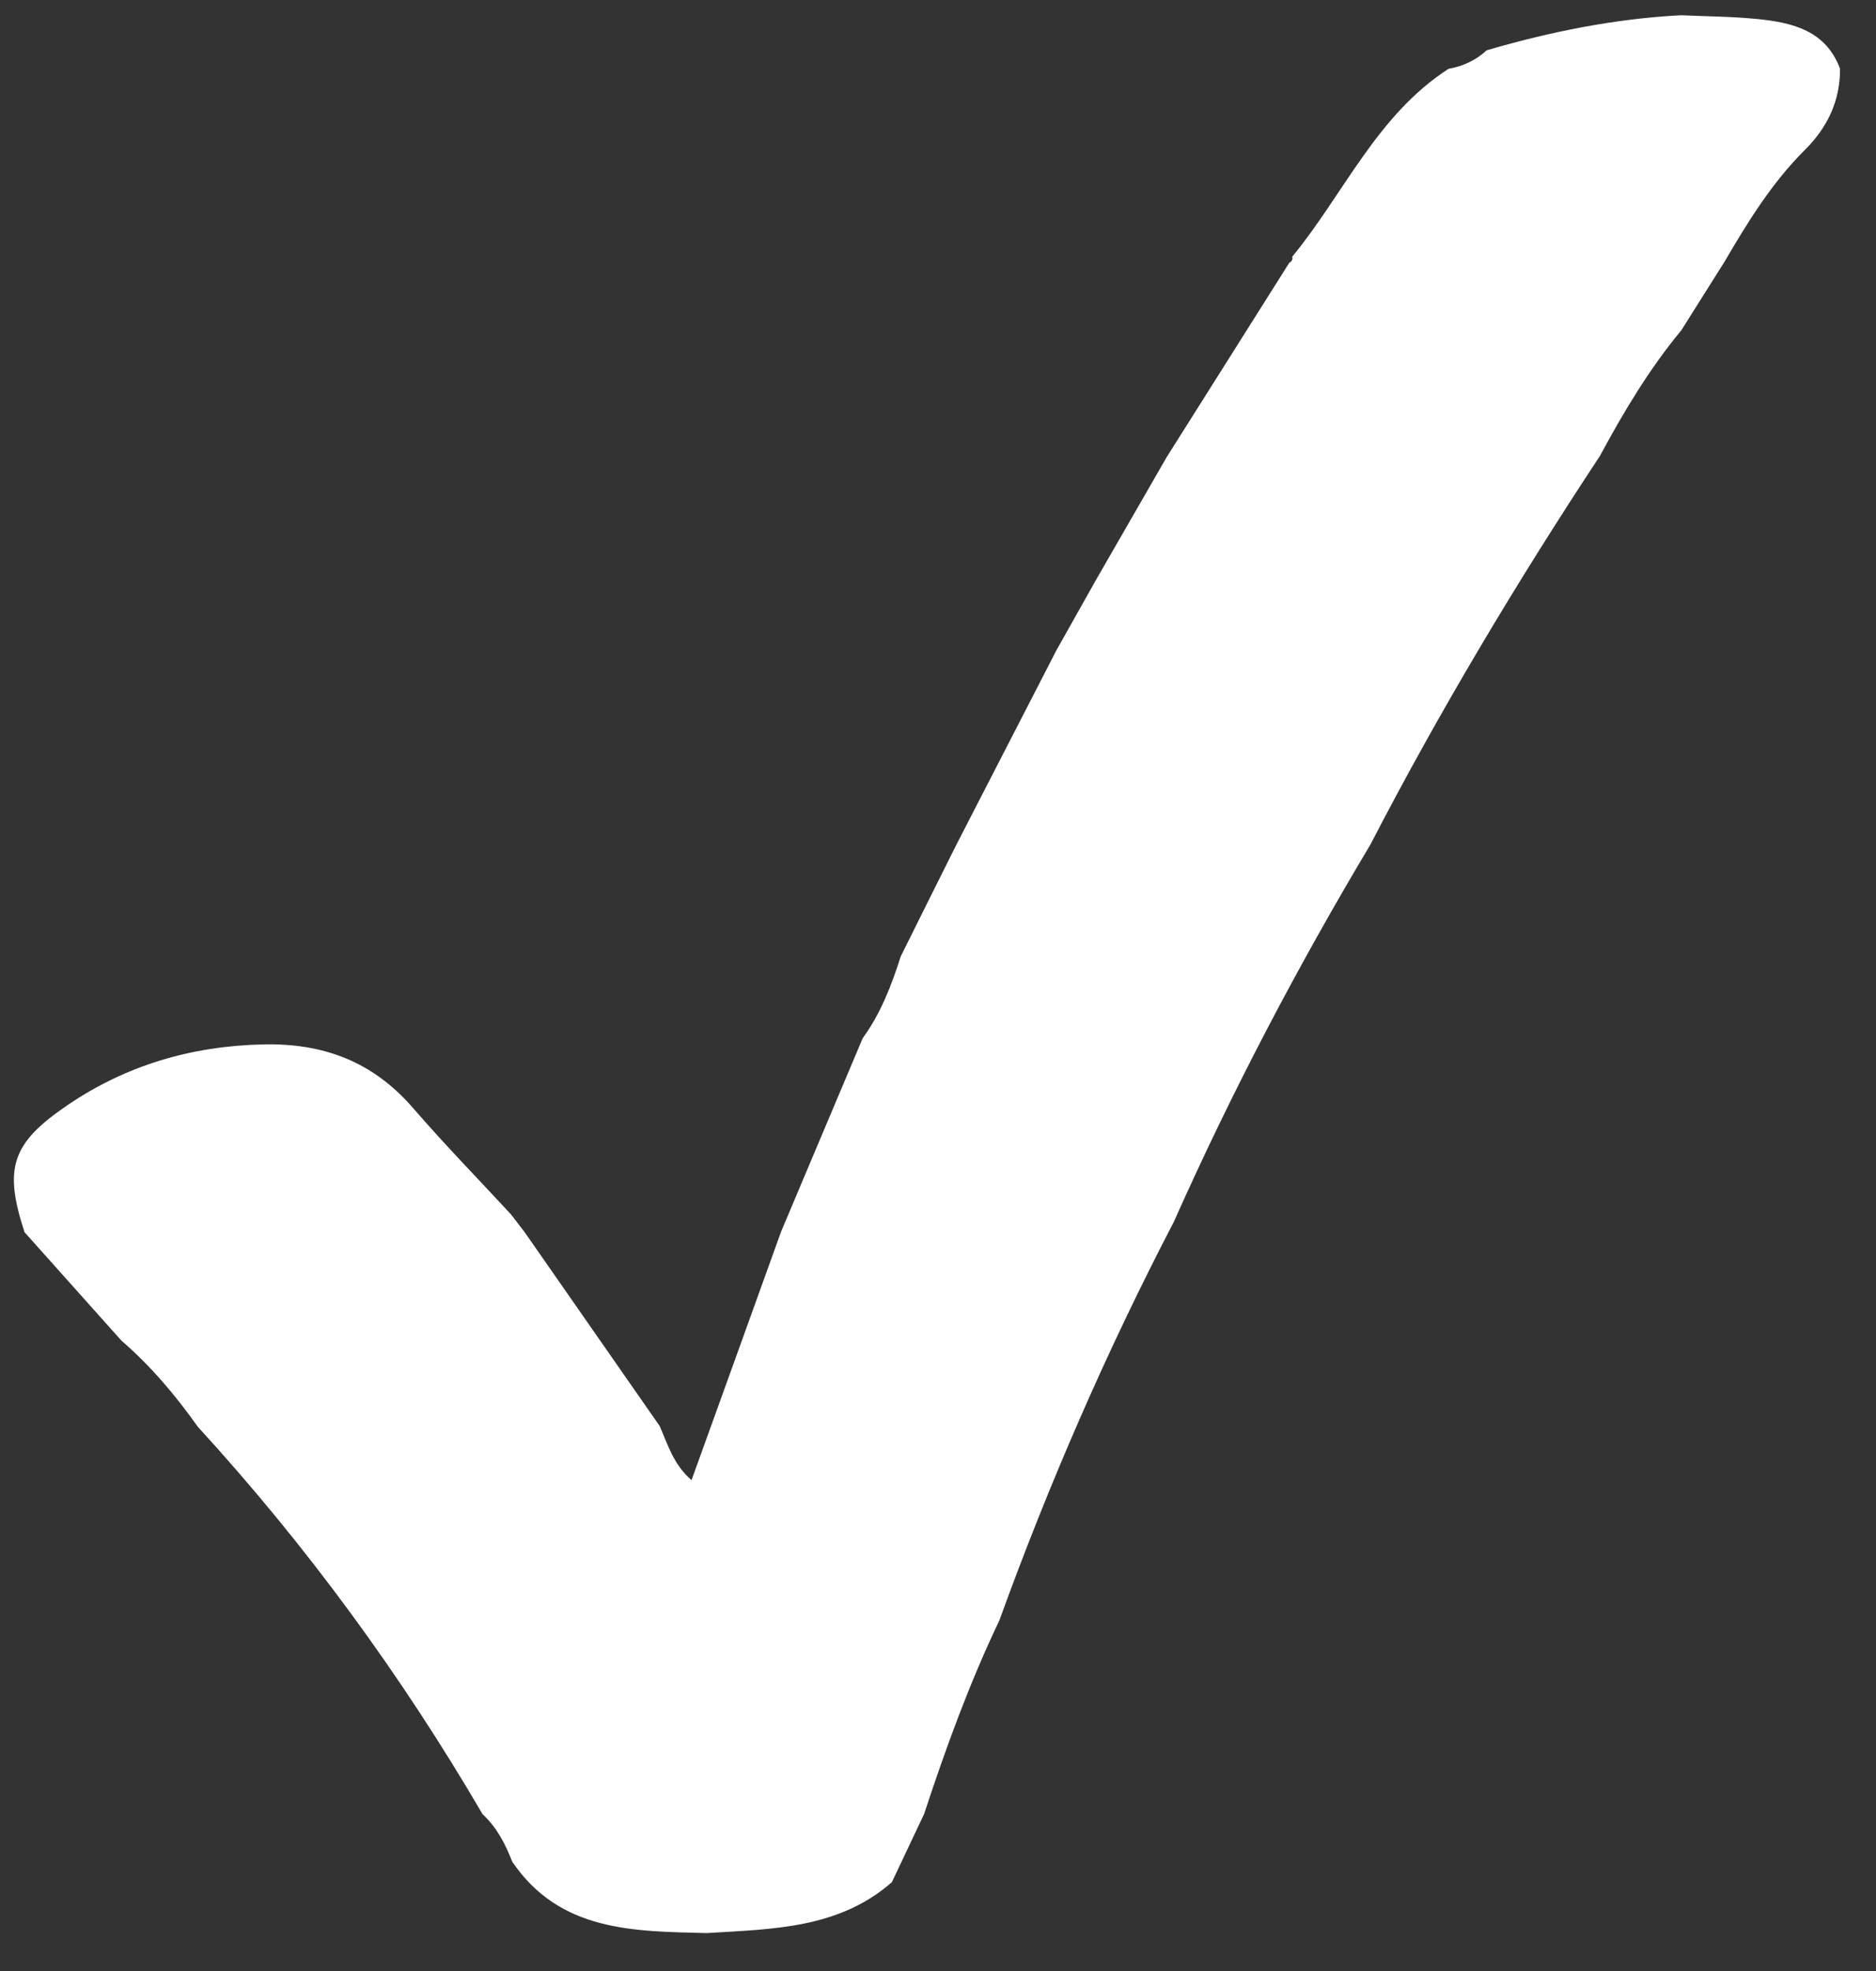 <svg width="40" height="42" viewBox="0 0 40 42" fill="none" xmlns="http://www.w3.org/2000/svg">
<rect x="0" y="0" width="40" height="42" fill="#333333" stroke="none"/>
<path d="M27.491 5.598C27.545 5.571 27.566 5.53 27.553 5.47C28.656 4.128 29.355 2.455 30.886 1.466C31.194 1.412 31.467 1.286 31.698 1.072C33.054 0.677 34.431 0.397 35.846 0.325C36.397 0.35 36.948 0.352 37.496 0.408C38.232 0.484 38.933 0.658 39.233 1.464C39.237 2.147 38.966 2.714 38.488 3.19C37.781 3.892 37.265 4.731 36.767 5.582C36.462 6.066 36.156 6.551 35.85 7.037C35.166 7.861 34.62 8.776 34.113 9.716C32.343 12.397 30.695 15.149 29.218 18C27.664 20.598 26.259 23.273 25.028 26.037C23.597 28.785 22.363 31.619 21.308 34.53C20.67 35.865 20.166 37.25 19.704 38.654C19.476 39.139 19.244 39.623 19.016 40.108C17.878 41.103 16.461 41.105 15.071 41.192C13.513 41.153 11.936 41.166 10.921 39.669C10.775 39.292 10.592 38.938 10.289 38.658C8.556 35.693 6.538 32.938 4.216 30.401C3.742 29.731 3.211 29.105 2.587 28.565C1.898 27.795 1.212 27.027 0.523 26.257C0.078 24.896 0.24 24.364 1.437 23.551C2.689 22.7 4.079 22.29 5.61 22.255C6.91 22.226 7.956 22.629 8.807 23.611C9.479 24.387 10.199 25.126 10.898 25.88C10.996 26.008 11.096 26.137 11.194 26.267C12.15 27.64 13.107 29.012 14.064 30.385C14.239 30.78 14.36 31.211 14.745 31.54C15.392 29.751 16.022 28 16.654 26.246C17.235 24.872 17.813 23.499 18.394 22.124C18.779 21.596 19.009 20.996 19.205 20.381C19.6 19.586 19.995 18.791 20.393 17.998C21.104 16.617 21.816 15.234 22.527 13.853C22.806 13.358 23.085 12.863 23.364 12.366C23.867 11.491 24.37 10.617 24.876 9.741C25.744 8.364 26.617 6.981 27.491 5.598Z" fill="white"/>
</svg>
